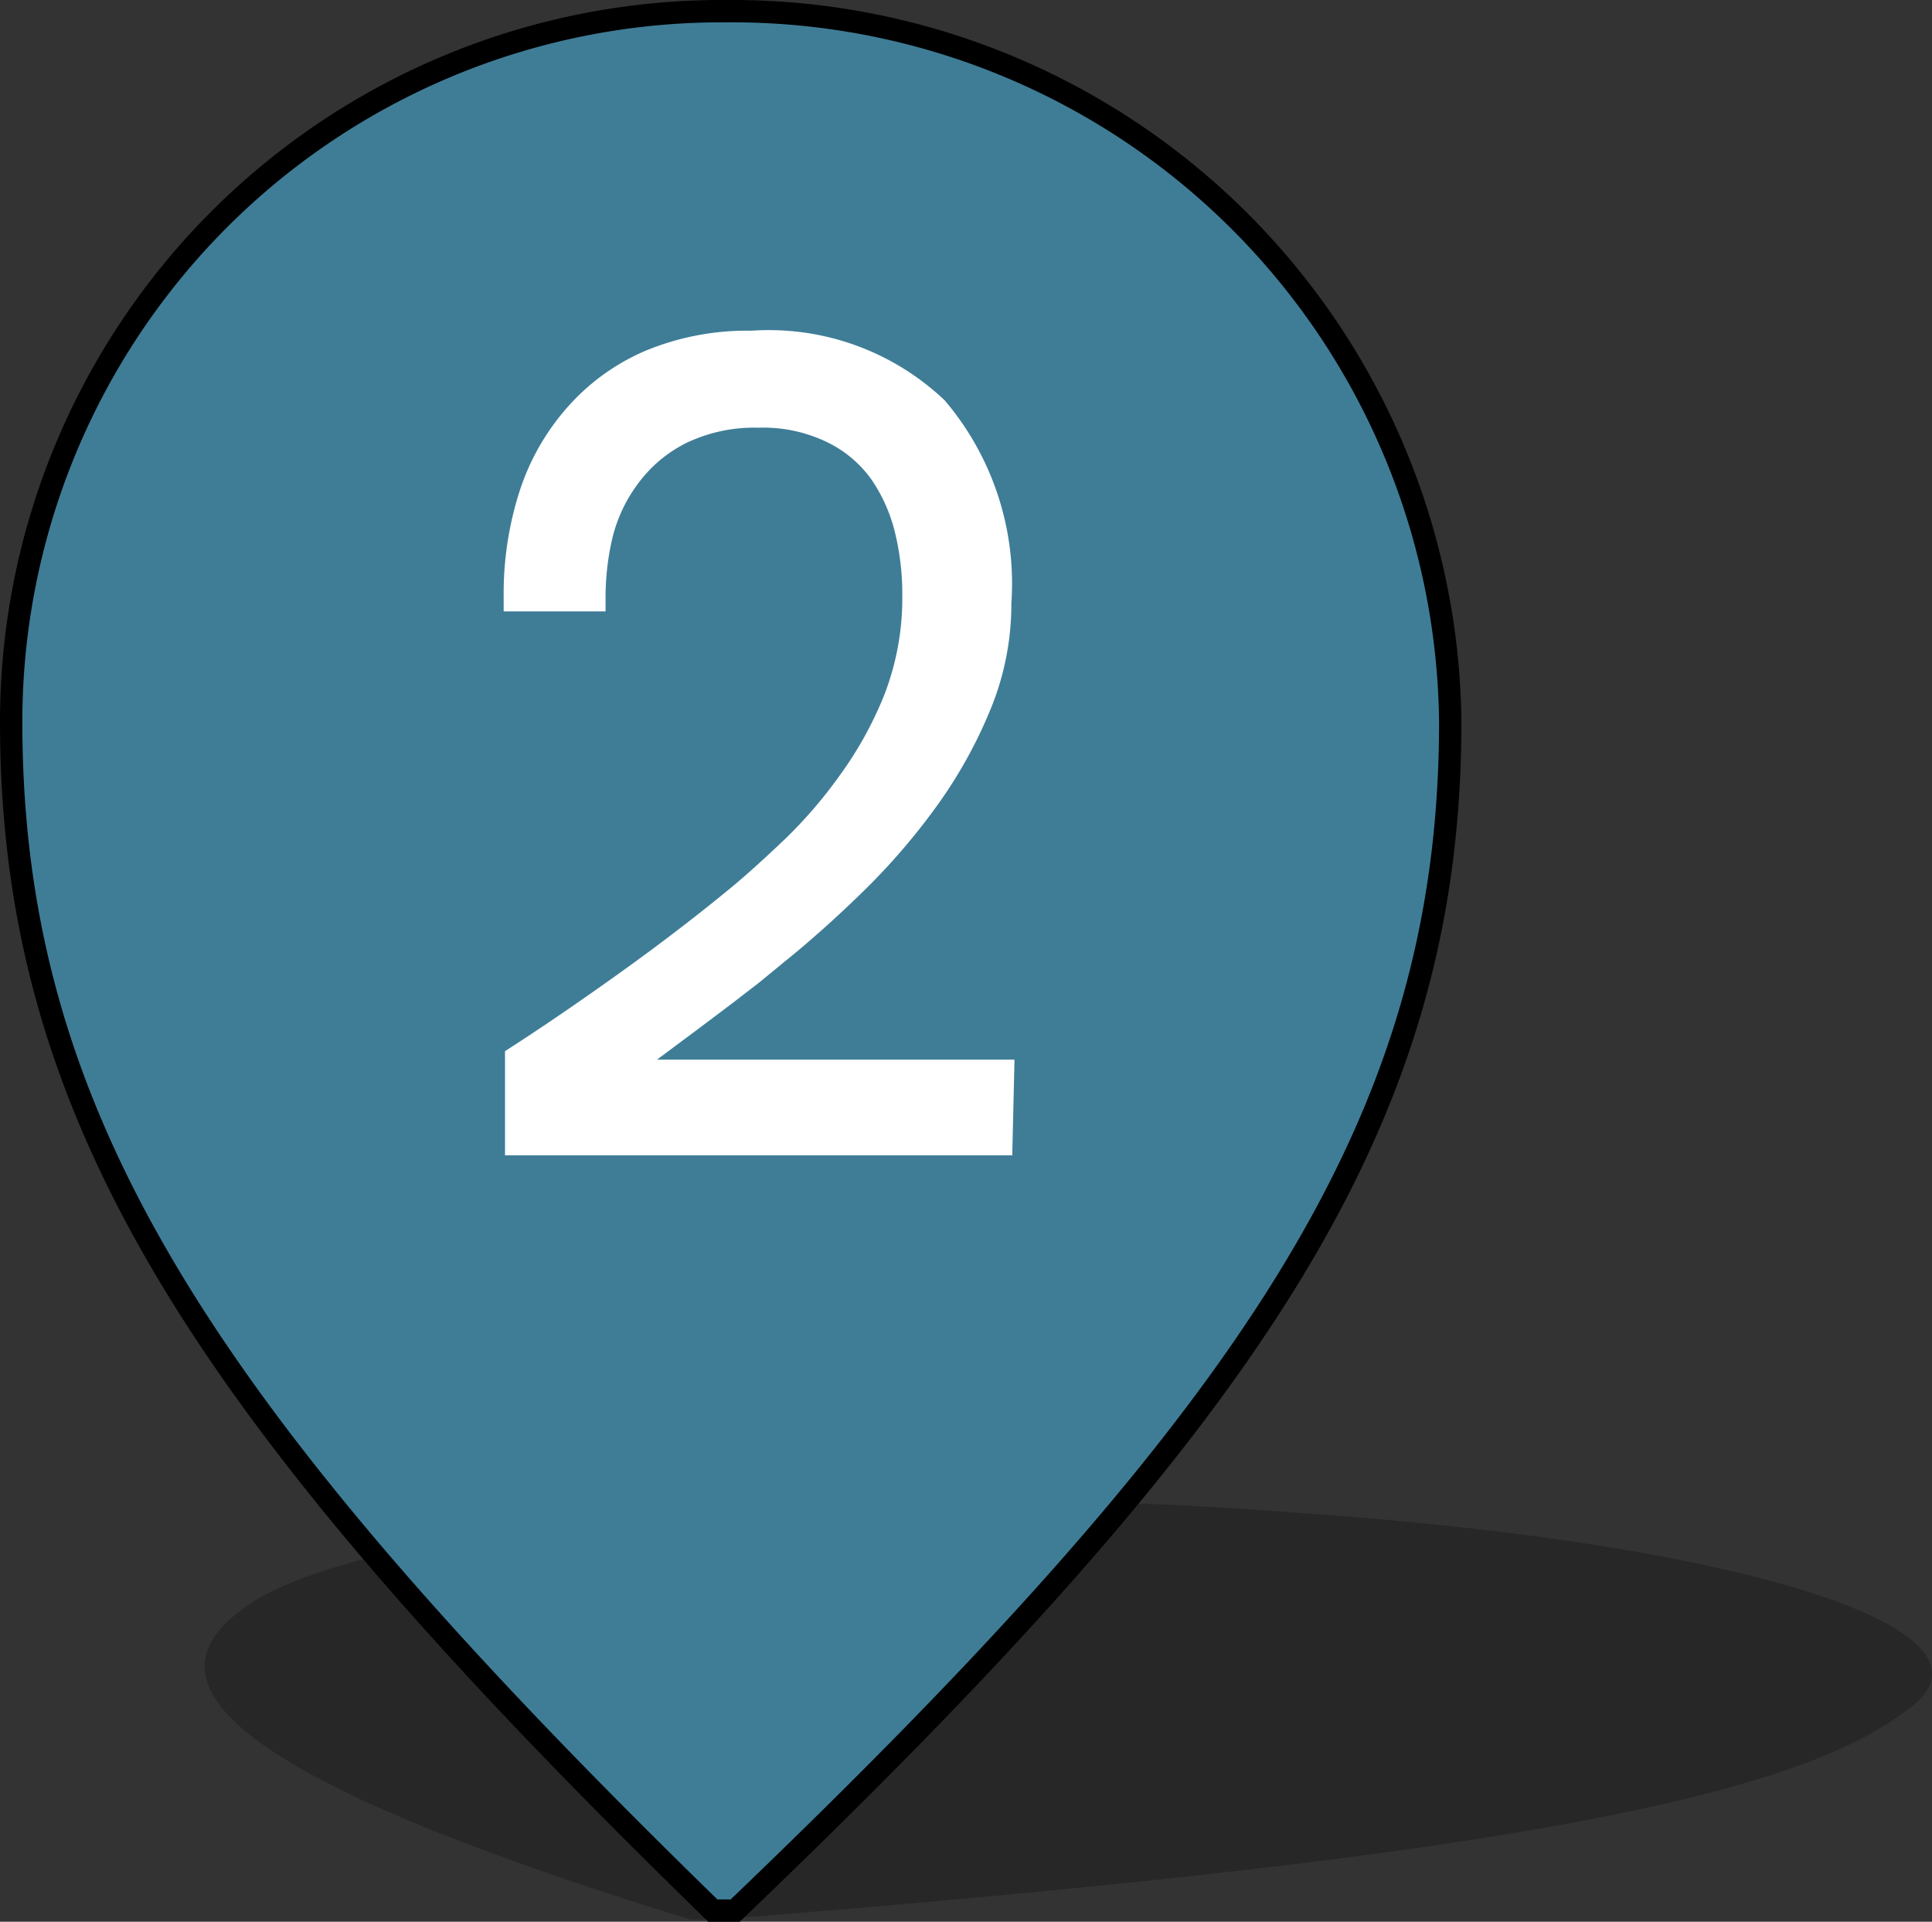 <svg id="Layer_1" data-name="Layer 1" xmlns="http://www.w3.org/2000/svg" viewBox="0 0 43.23 43"><rect x="0" y="0" width="43.23" height="43" fill="#333333" stroke="none"/><title>pin-2</title><g id="Page-1"><g id="passengerAirport"><g id="Page-1-2" data-name="Page-1"><g id="pin-shadow-01" style="opacity:0.24"><path id="Shape" d="M29,33.8c-10.1-.8-20.6.2-23.4,2s-.3,4,9.8,7.1H16c16.5-1.3,23.8-2.6,26.5-4.6,2.8-1.8-3.3-3.8-13.5-4.5Z" transform="translate(0.05 0.05)"/></g><g id="pin"><path id="Shape-2" data-name="Shape" d="M16.2.2A15.9,15.9,0,0,0,.2,16.1c0,8.8,4.2,15.4,15.7,26.6h.5c11.7-11.2,16-17.7,16-26.6A16.07,16.07,0,0,0,16.2.2Z" transform="translate(0.05 0.05)" style="fill:#3f7d97;stroke:#000;stroke-miterlimit:10;stroke-width:0.5px"/></g></g></g></g><g style="isolation:isolate"><path d="M22.6,25.8H11.25V23.47q1.17-.75,2.58-1.76t2.6-2q.47-.4,1.1-1a10.32,10.32,0,0,0,1.21-1.41,8.29,8.29,0,0,0,1-1.81,6,6,0,0,0,.4-2.21,5.85,5.85,0,0,0-.16-1.4,3.61,3.61,0,0,0-.53-1.2,2.62,2.62,0,0,0-1-.84,3.28,3.28,0,0,0-1.53-.32,3.51,3.51,0,0,0-1.61.34,3,3,0,0,0-1.09.92A3.34,3.34,0,0,0,13.65,12a5.84,5.84,0,0,0-.15,1.3v.33H11.22v-.35a7.46,7.46,0,0,1,.35-2.32,5.28,5.28,0,0,1,1.07-1.89A4.88,4.88,0,0,1,14.39,7.8a5.93,5.93,0,0,1,2.37-.45,5.71,5.71,0,0,1,4.33,1.56,6.33,6.33,0,0,1,1.49,4.54,6.18,6.18,0,0,1-.47,2.38A10.46,10.46,0,0,1,20.9,18a14.56,14.56,0,0,1-1.64,1.9q-.9.88-1.77,1.58l-.56.46-.61.47-.73.55-.94.7h8Z" transform="translate(0.05 0.05)" style="fill:#fff"/></g></svg>